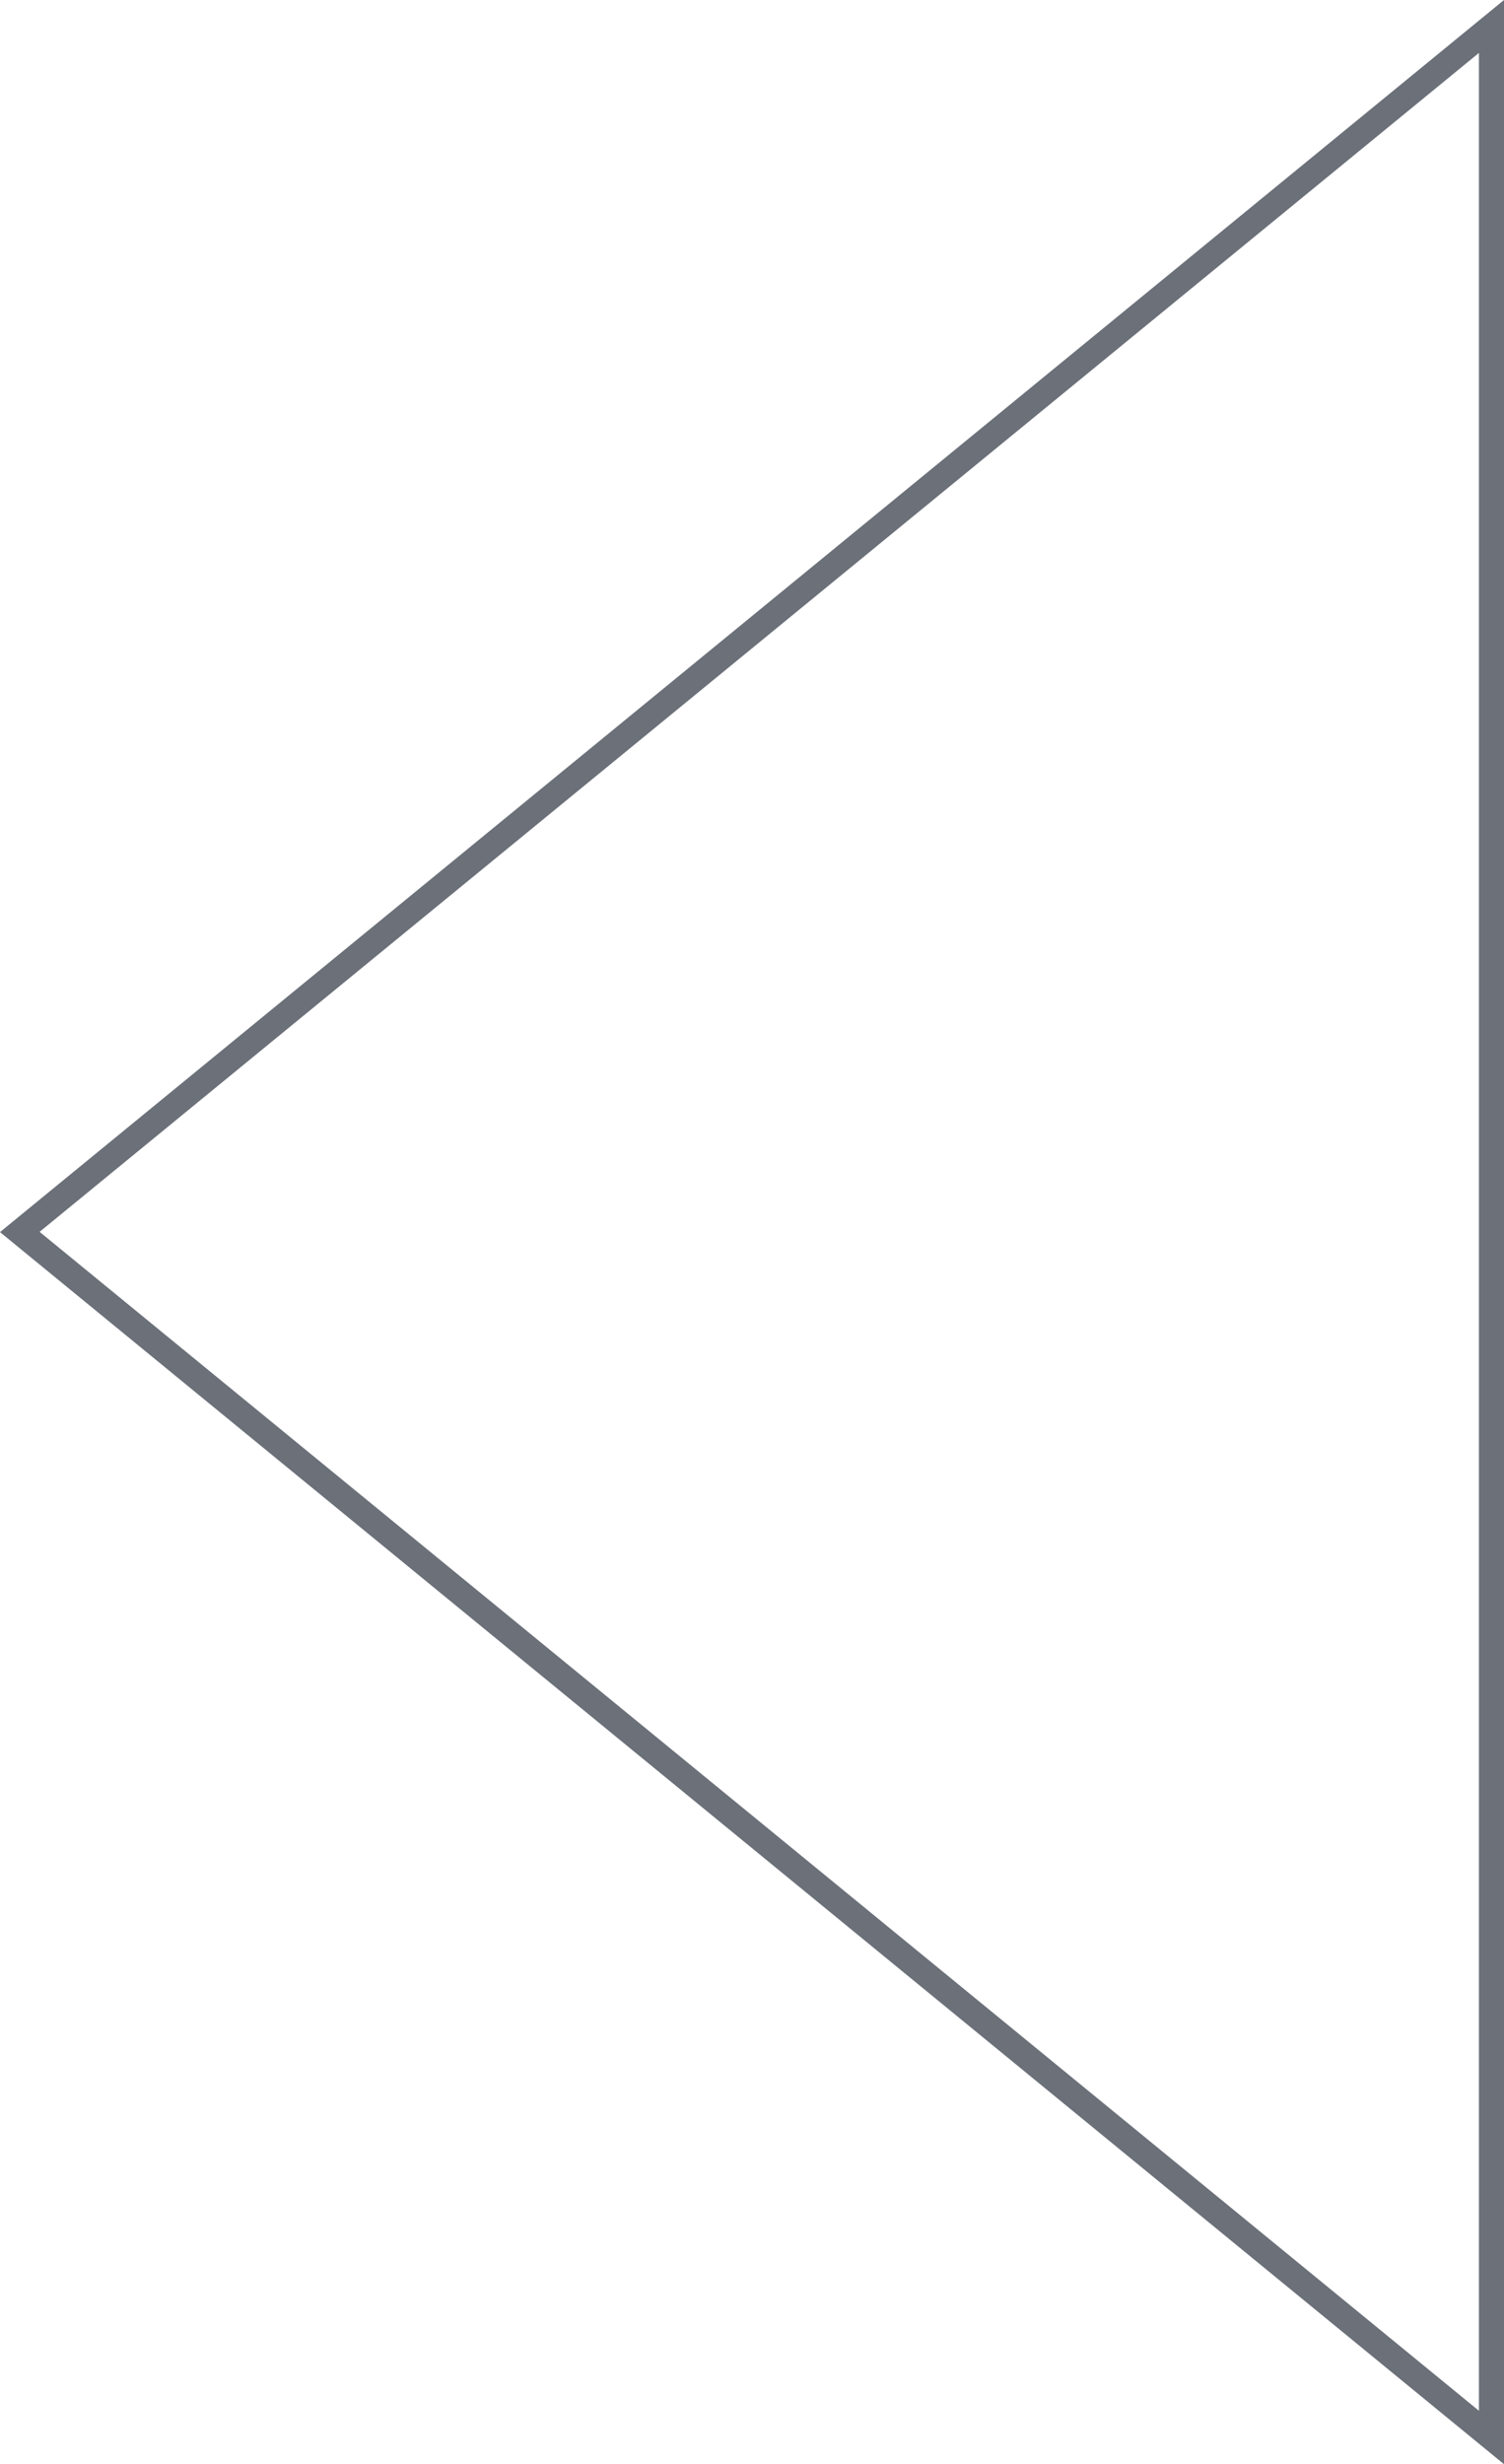 <svg xmlns="http://www.w3.org/2000/svg" viewBox="0 0 60 98.24"><defs><style>.a{fill:#6b7079;}</style></defs><title>arrow</title><path class="a" d="M59,2.11v94l-57.42-47L59,2.11M60,0,0,49.12,60,98.24V0Z"/></svg>